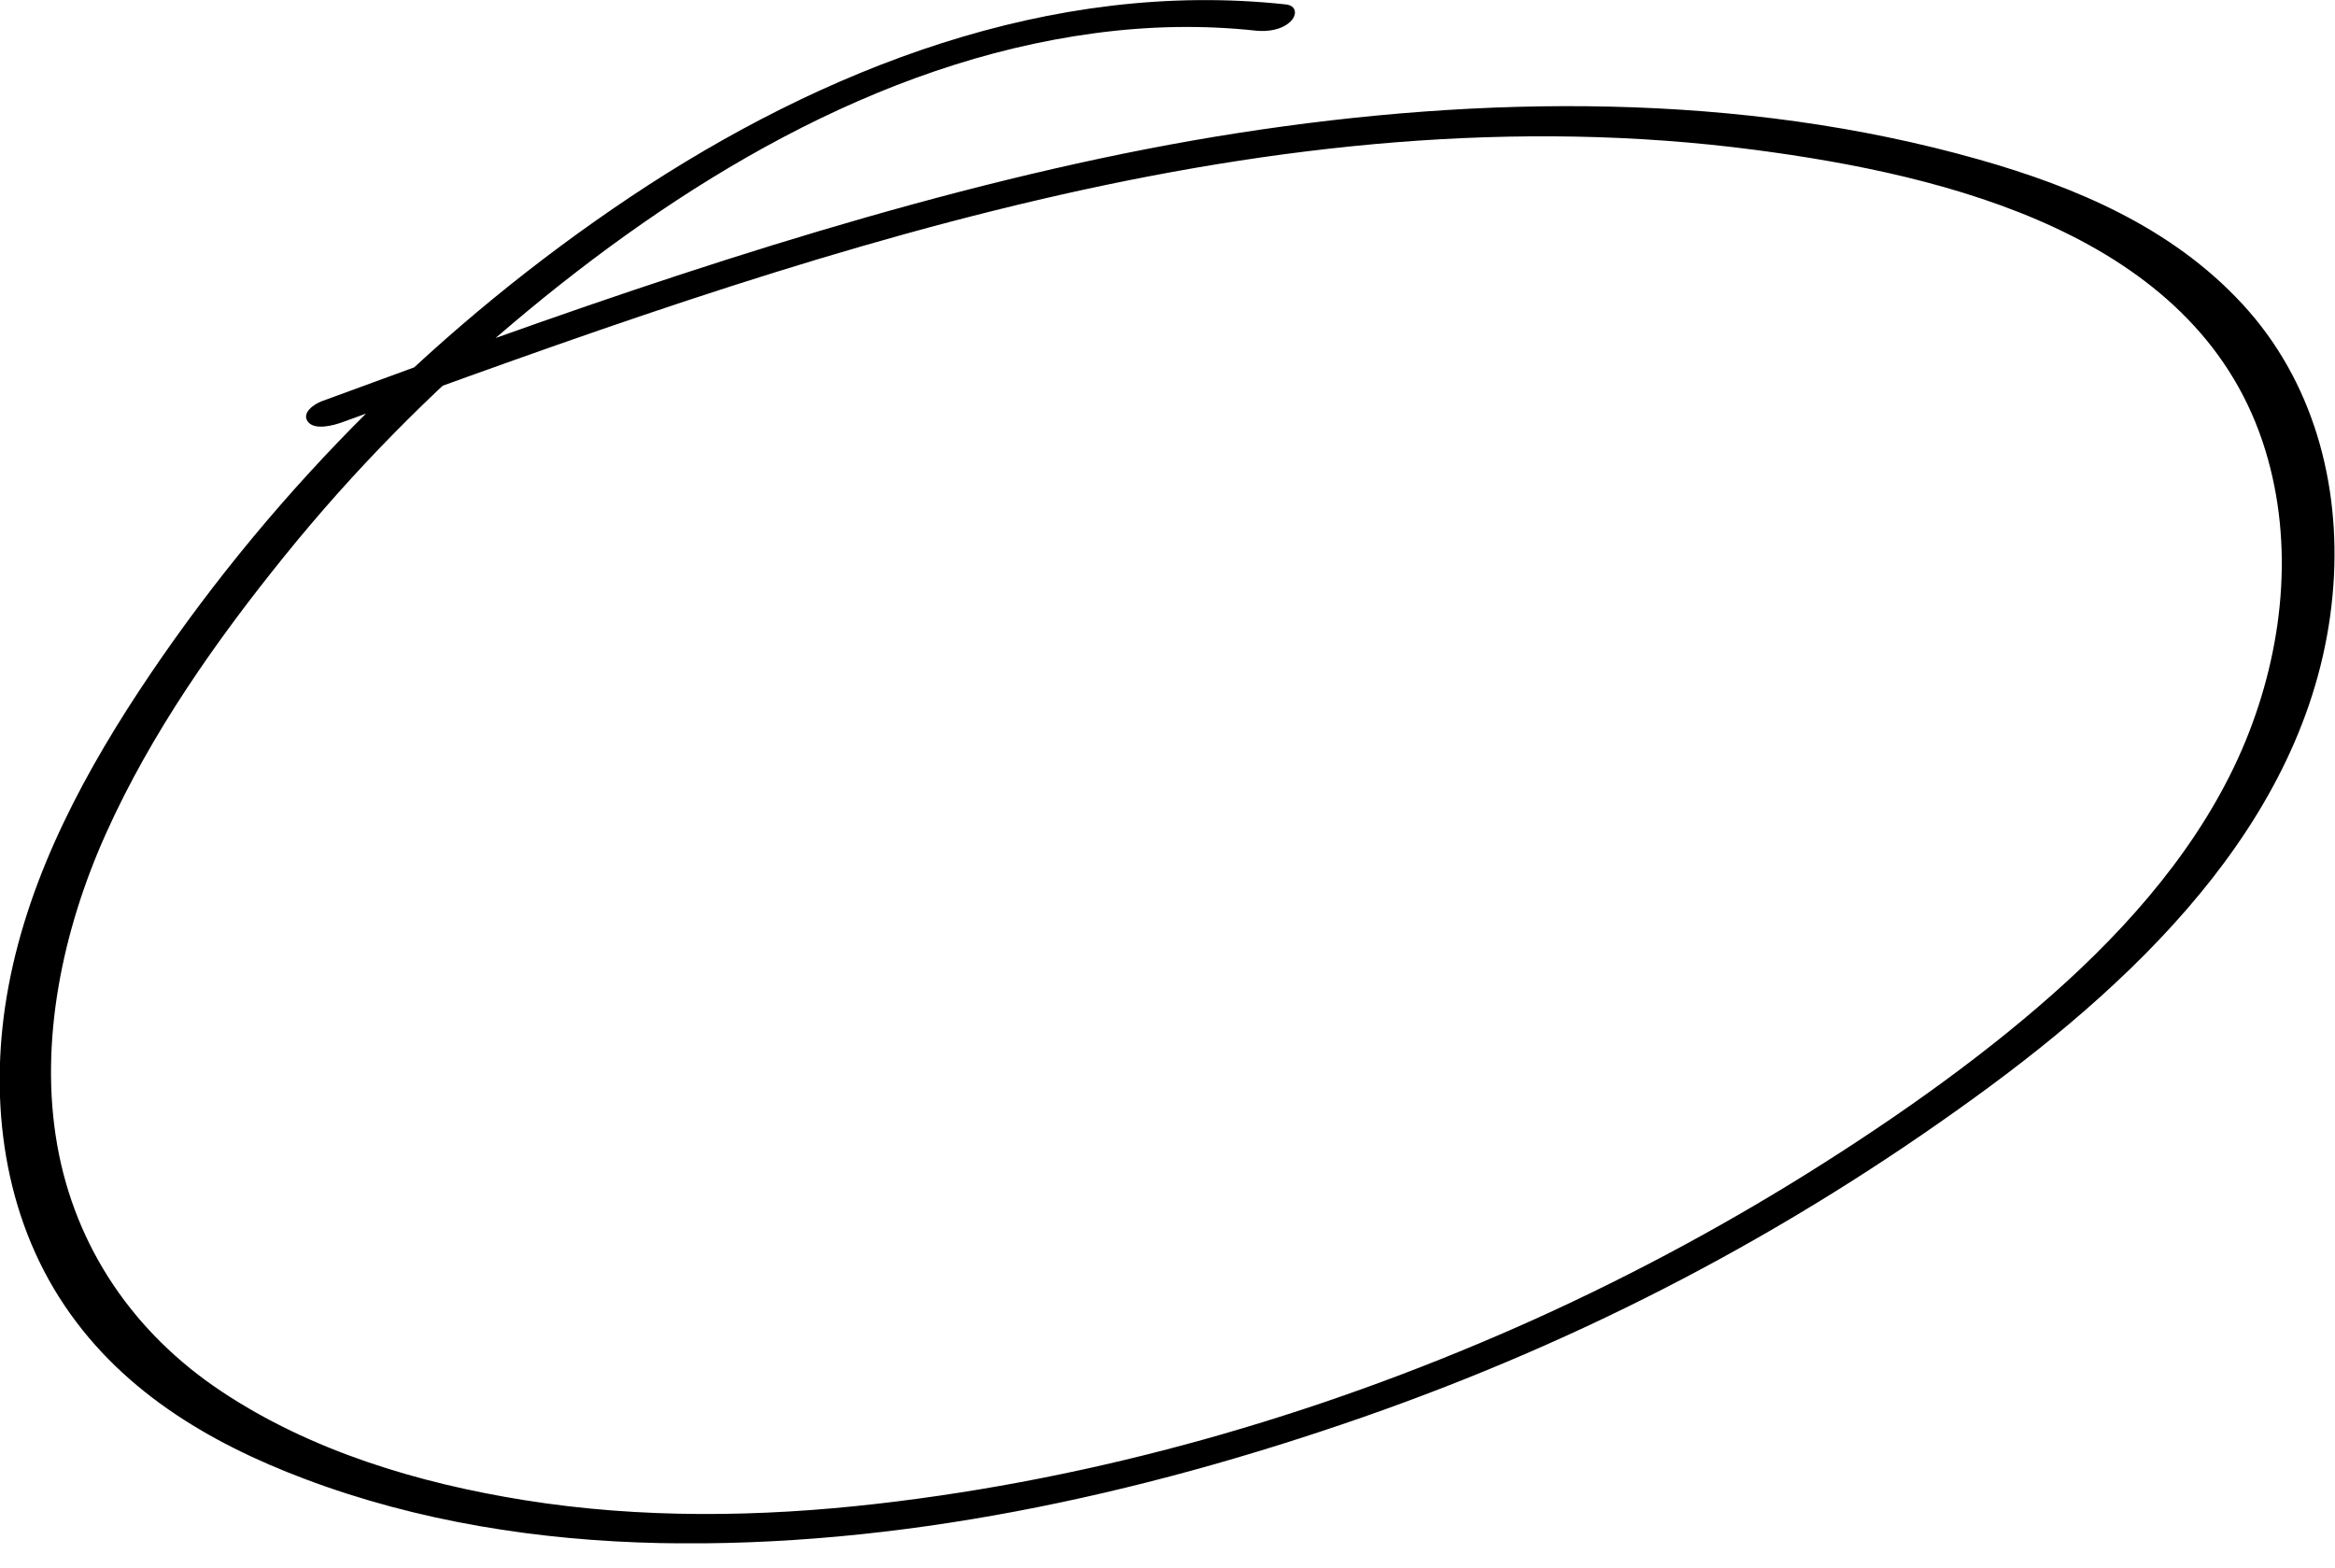 <svg width="67" height="45" viewBox="0 0 67 45" fill="none" xmlns="http://www.w3.org/2000/svg">
<g clip-path="url(#clip0_150_759)">
<path d="M36.895 0.127C30.166 -0.604 23.598 1.972 18.098 5.644C12.679 9.266 7.971 13.942 4.328 19.322C2.479 22.054 0.849 25.052 0.242 28.317C-0.323 31.338 0.027 34.587 1.695 37.224C3.363 39.86 5.984 41.401 8.74 42.44C11.983 43.665 15.465 44.209 18.928 44.282C25.765 44.422 32.668 42.912 39.09 40.675C45.512 38.437 51.292 35.39 56.65 31.505C61.577 27.936 66.5 23.18 66.954 16.792C67.161 13.866 66.37 10.917 64.34 8.722C62.311 6.526 59.559 5.366 56.785 4.578C49.928 2.634 42.534 2.729 35.543 3.814C28.552 4.898 21.188 7.215 14.255 9.688C12.575 10.286 10.903 10.902 9.232 11.514C9.02 11.591 8.64 11.849 8.836 12.104C9.032 12.359 9.585 12.203 9.816 12.119C16.384 9.722 22.979 7.329 29.801 5.735C36.623 4.141 43.498 3.399 50.358 4.301C55.893 5.027 62.926 6.747 64.917 12.66C65.828 15.365 65.562 18.352 64.544 20.988C63.468 23.777 61.496 26.159 59.302 28.168C57.107 30.177 54.478 32.038 51.865 33.67C49.252 35.302 46.408 36.816 43.521 38.087C37.71 40.648 31.488 42.432 25.162 43.155C21.803 43.54 18.382 43.585 15.039 43.049C12.002 42.562 8.924 41.641 6.349 39.925C3.847 38.262 2.16 35.804 1.641 32.856C1.122 29.907 1.787 26.696 3.052 23.895C4.343 21.03 6.199 18.386 8.175 15.943C10.15 13.501 12.329 11.29 14.716 9.277C19.451 5.278 25.15 1.786 31.419 0.952C32.948 0.747 34.505 0.713 36.038 0.88C36.373 0.914 36.776 0.861 37.03 0.617C37.218 0.435 37.215 0.161 36.895 0.127V0.127Z" fill="black"/>
</g>
<defs>
<clipPath id="clip0_150_759">
<rect width="67" height="44.288" fill="white"/>
</clipPath>
</defs>
</svg>
